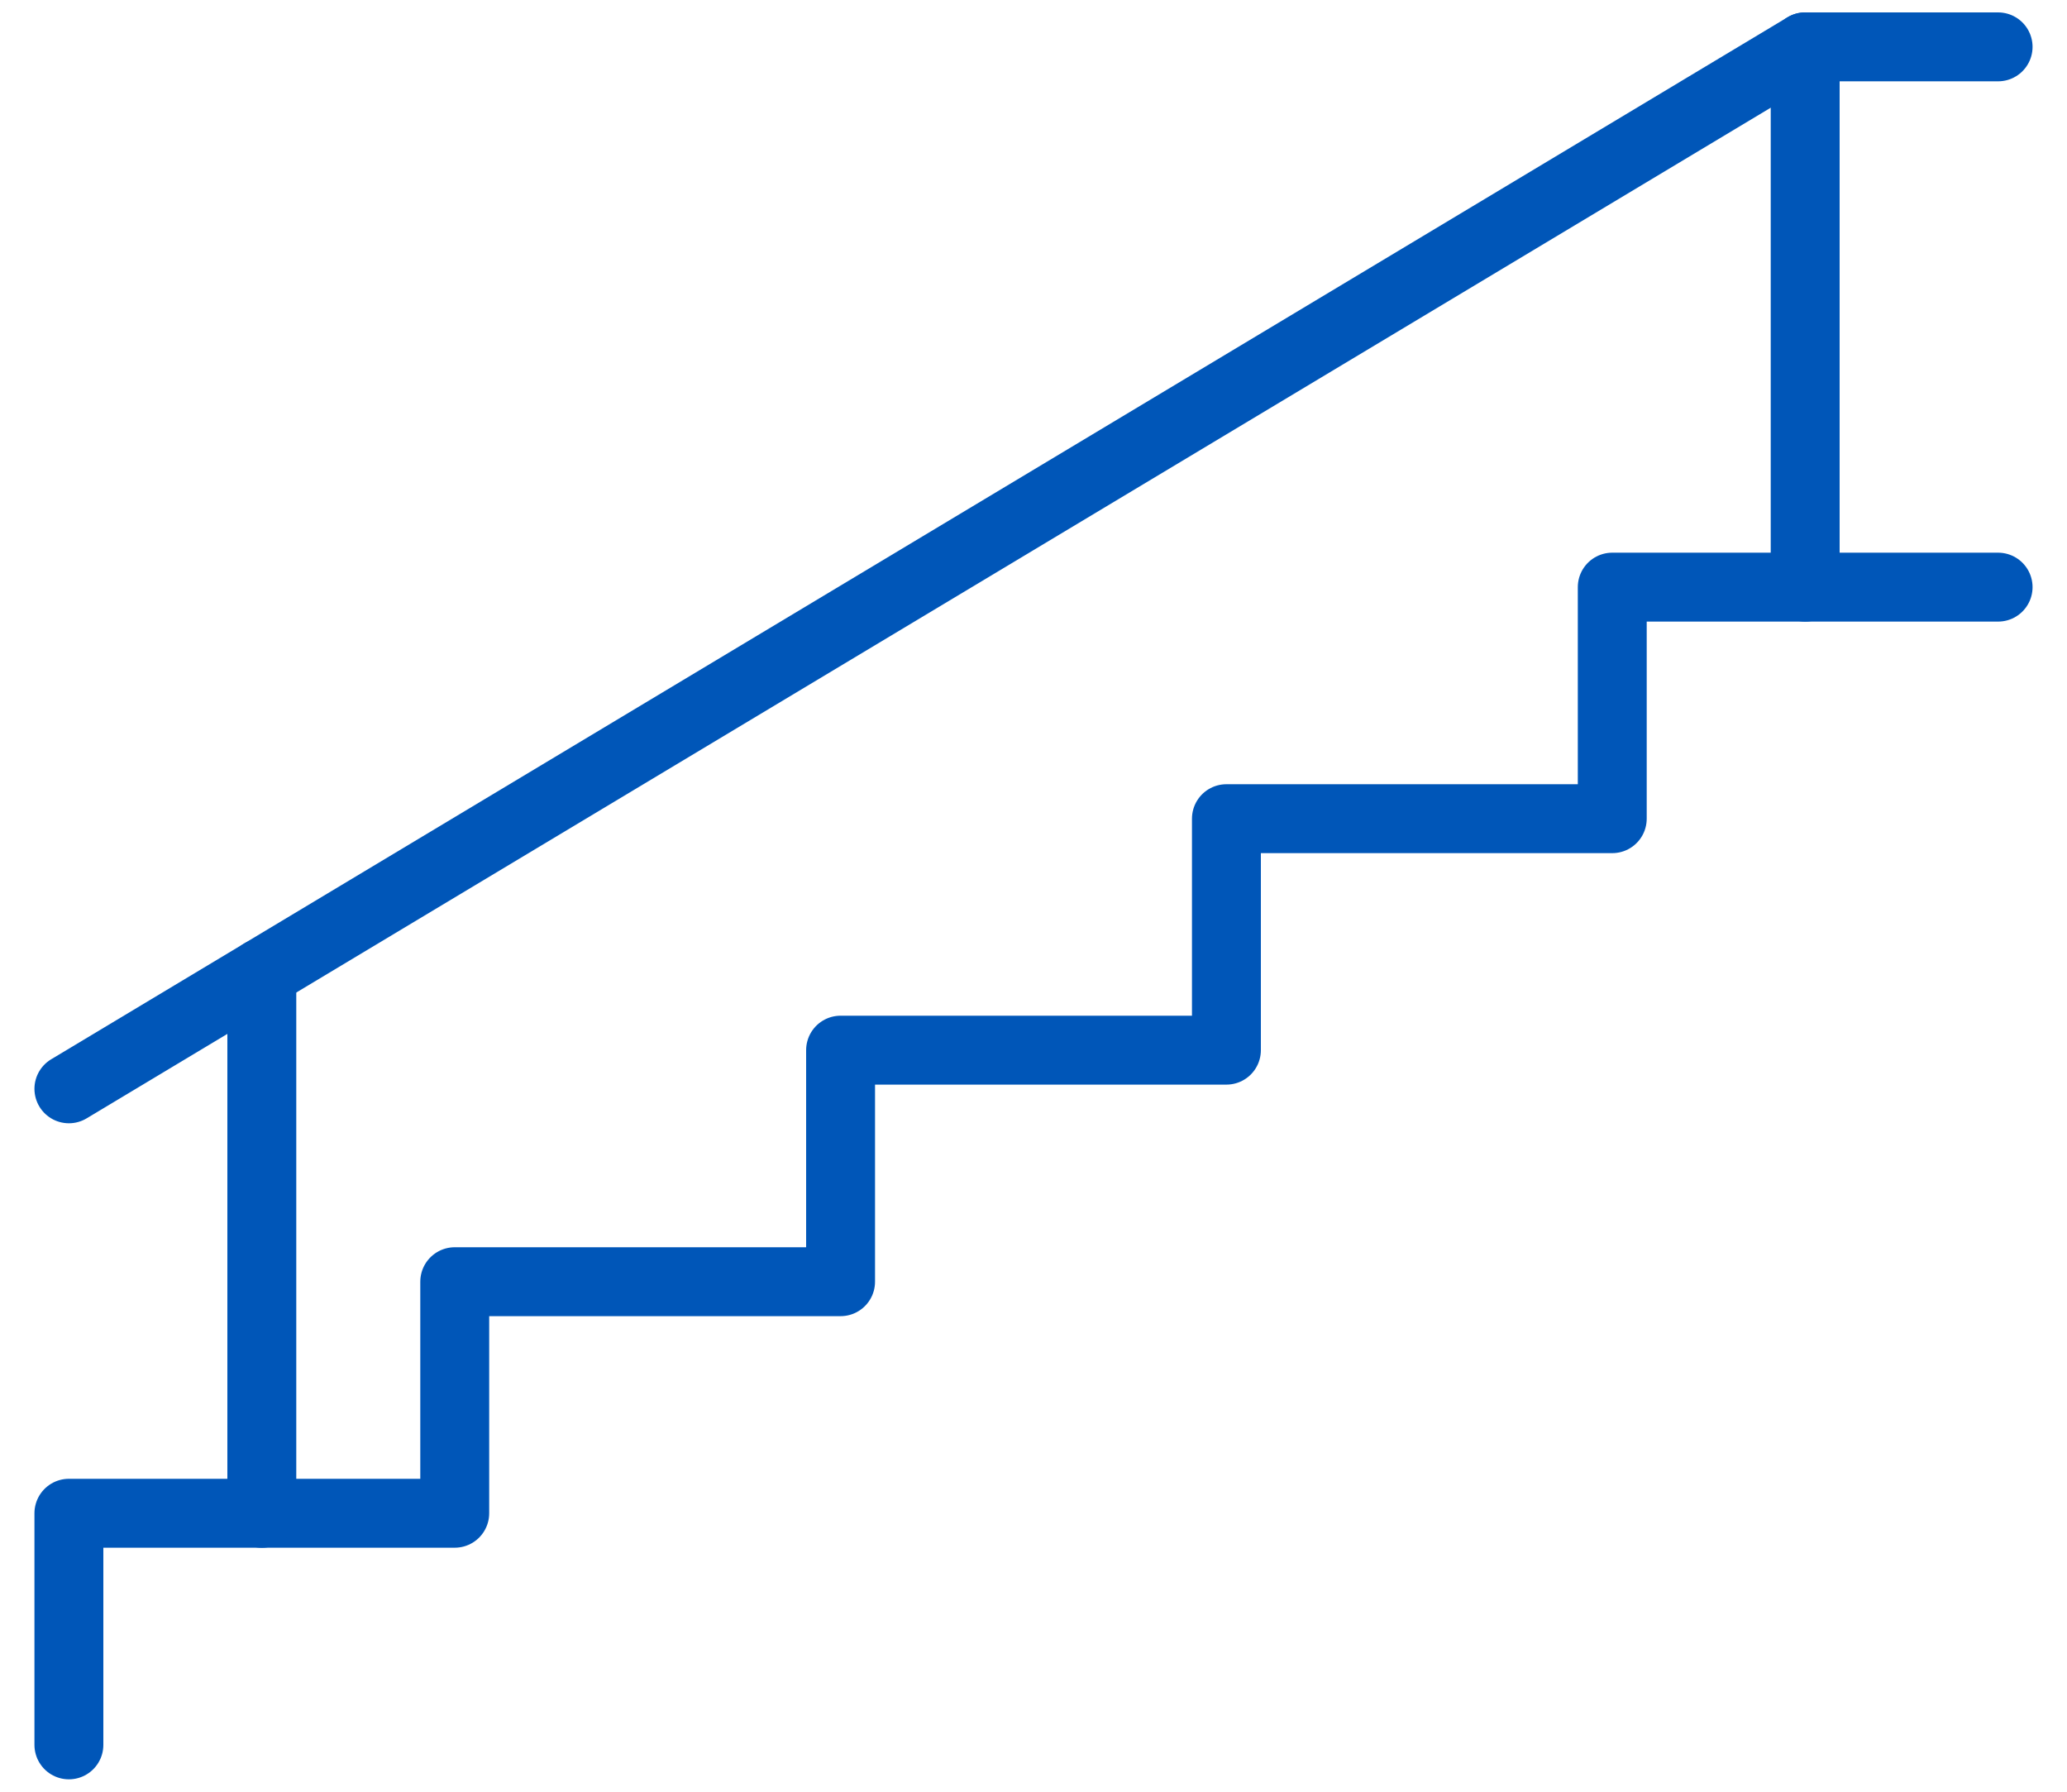 <svg width="30" height="26" viewBox="0 0 30 26" fill="none" xmlns="http://www.w3.org/2000/svg">
<path d="M1 25.32V21.959H6.6V18.599H12.2V15.239H17.8V11.88H23.4V8.52H29" stroke="#0056B8" stroke-linecap="round" stroke-linejoin="round"/>
<path d="M3.8 21.96V14.12" stroke="#0056B8" stroke-linecap="round" stroke-linejoin="round"/>
<path d="M26.2 8.52V0.68" stroke="#0056B8" stroke-linecap="round" stroke-linejoin="round"/>
<path d="M1 15.8L26.2 0.68H29" stroke="#0056B8" stroke-linecap="round" stroke-linejoin="round"/>
</svg>
